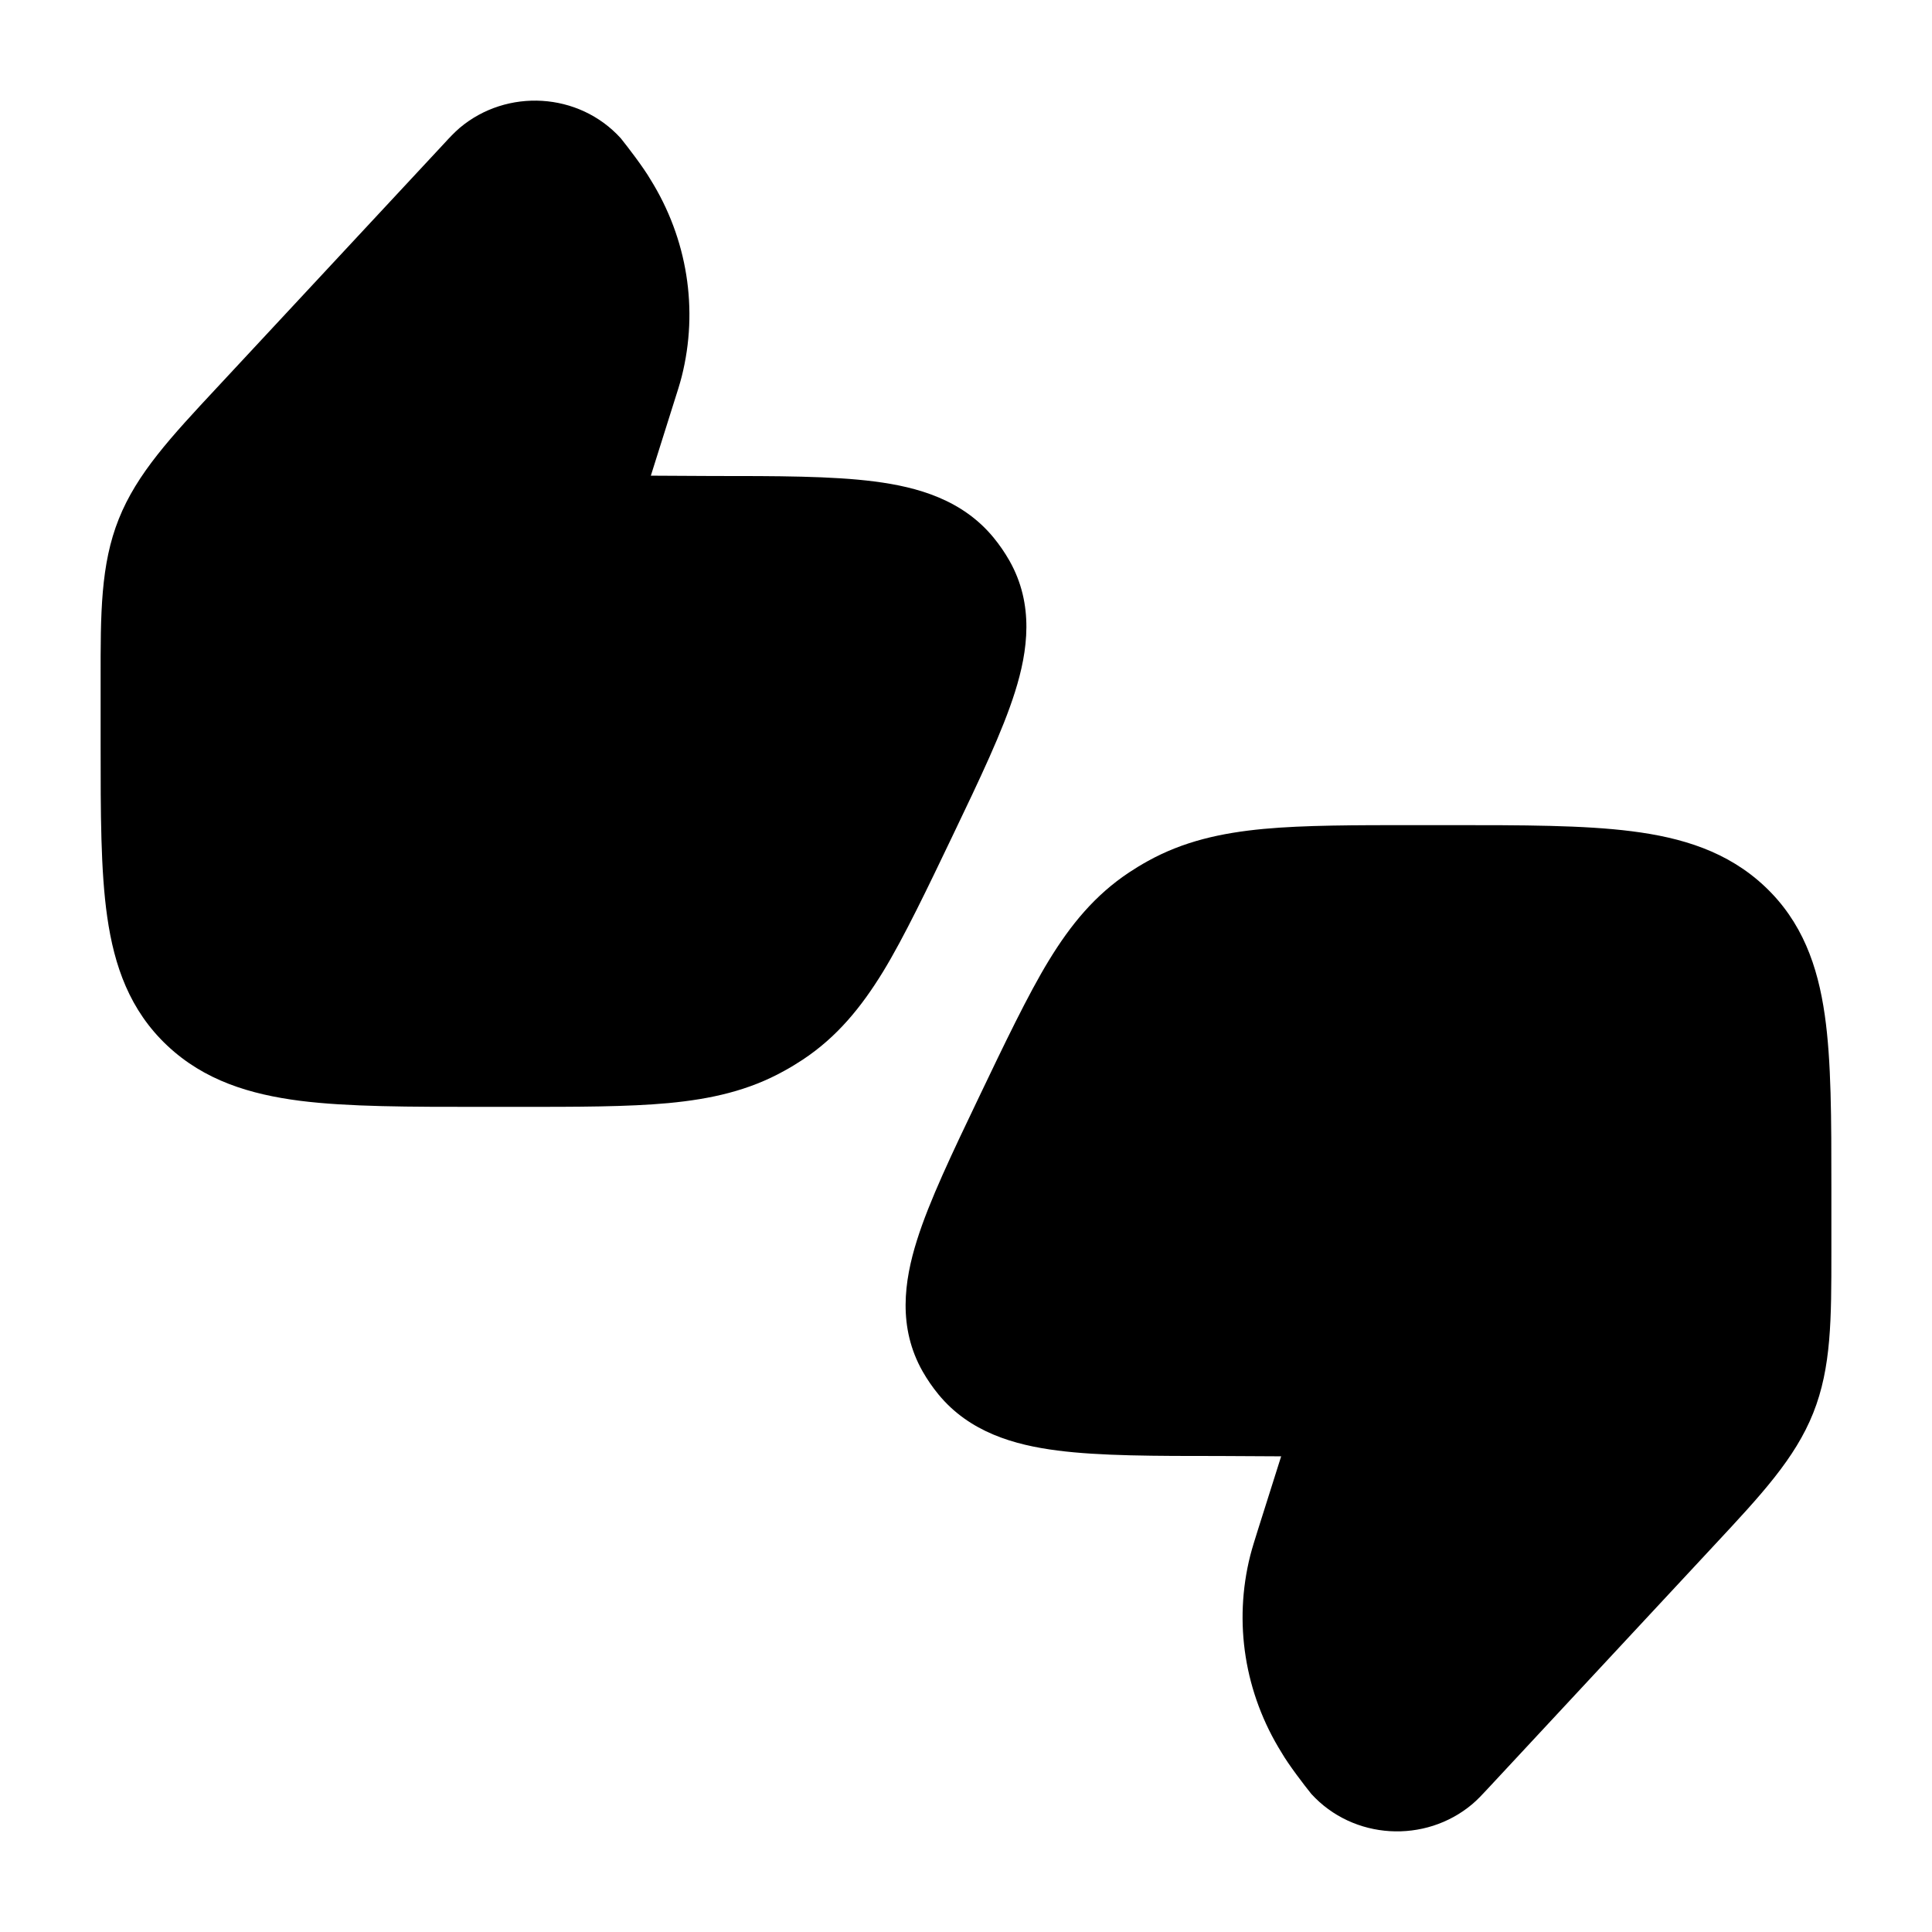 <svg width="24" height="24" viewBox="0 0 24 24" xmlns="http://www.w3.org/2000/svg">
    <path d="M5.71 1.589C6.296 1.095 7.19 1.144 7.711 1.717C7.797 1.824 7.992 2.078 8.08 2.229C8.538 2.964 8.68 3.843 8.468 4.68C8.444 4.773 8.414 4.867 8.373 4.995L8.085 5.909L8.84 5.913C9.653 5.913 10.335 5.913 10.862 5.981C11.403 6.05 11.957 6.209 12.343 6.679C12.416 6.768 12.482 6.864 12.539 6.964C12.848 7.509 12.77 8.084 12.609 8.594C12.455 9.084 12.17 9.679 11.837 10.375C11.526 11.025 11.228 11.648 10.97 12.07C10.698 12.514 10.397 12.882 9.973 13.163C9.898 13.212 9.822 13.259 9.743 13.302C9.302 13.548 8.833 13.653 8.303 13.703C7.796 13.75 7.176 13.75 6.42 13.75H6.42H5.994H5.994C5.083 13.75 4.329 13.75 3.731 13.675C3.105 13.595 2.538 13.422 2.078 12.989C1.612 12.551 1.419 12 1.332 11.39C1.25 10.819 1.25 10.102 1.25 9.252L1.25 8.443C1.249 7.623 1.249 7.013 1.476 6.446C1.701 5.882 2.123 5.429 2.698 4.812L5.528 1.771C5.578 1.716 5.644 1.646 5.71 1.589Z"/>
    <path d="M18.29 22.411C17.704 22.905 16.81 22.856 16.289 22.284C16.202 22.176 16.007 21.922 15.92 21.771C15.462 21.036 15.32 20.157 15.532 19.32C15.556 19.227 15.586 19.133 15.626 19.005L15.915 18.091L15.159 18.087C14.347 18.087 13.664 18.087 13.137 18.019C12.597 17.95 12.043 17.791 11.657 17.321C11.584 17.232 11.518 17.136 11.461 17.036C11.152 16.491 11.23 15.916 11.391 15.406C11.545 14.916 11.83 14.321 12.163 13.625C12.474 12.975 12.772 12.352 13.03 11.93C13.301 11.486 13.603 11.118 14.027 10.837C14.101 10.788 14.178 10.741 14.256 10.698C14.698 10.452 15.167 10.347 15.697 10.297C16.204 10.25 16.824 10.25 17.58 10.25H18.006C18.917 10.25 19.671 10.25 20.269 10.326C20.895 10.405 21.462 10.578 21.922 11.011C22.388 11.449 22.581 12 22.668 12.61C22.75 13.181 22.75 13.898 22.75 14.748L22.75 15.557C22.75 16.377 22.751 16.987 22.524 17.554C22.299 18.118 21.877 18.571 21.302 19.188L18.472 22.23C18.422 22.284 18.356 22.355 18.29 22.411Z"/>
</svg>
